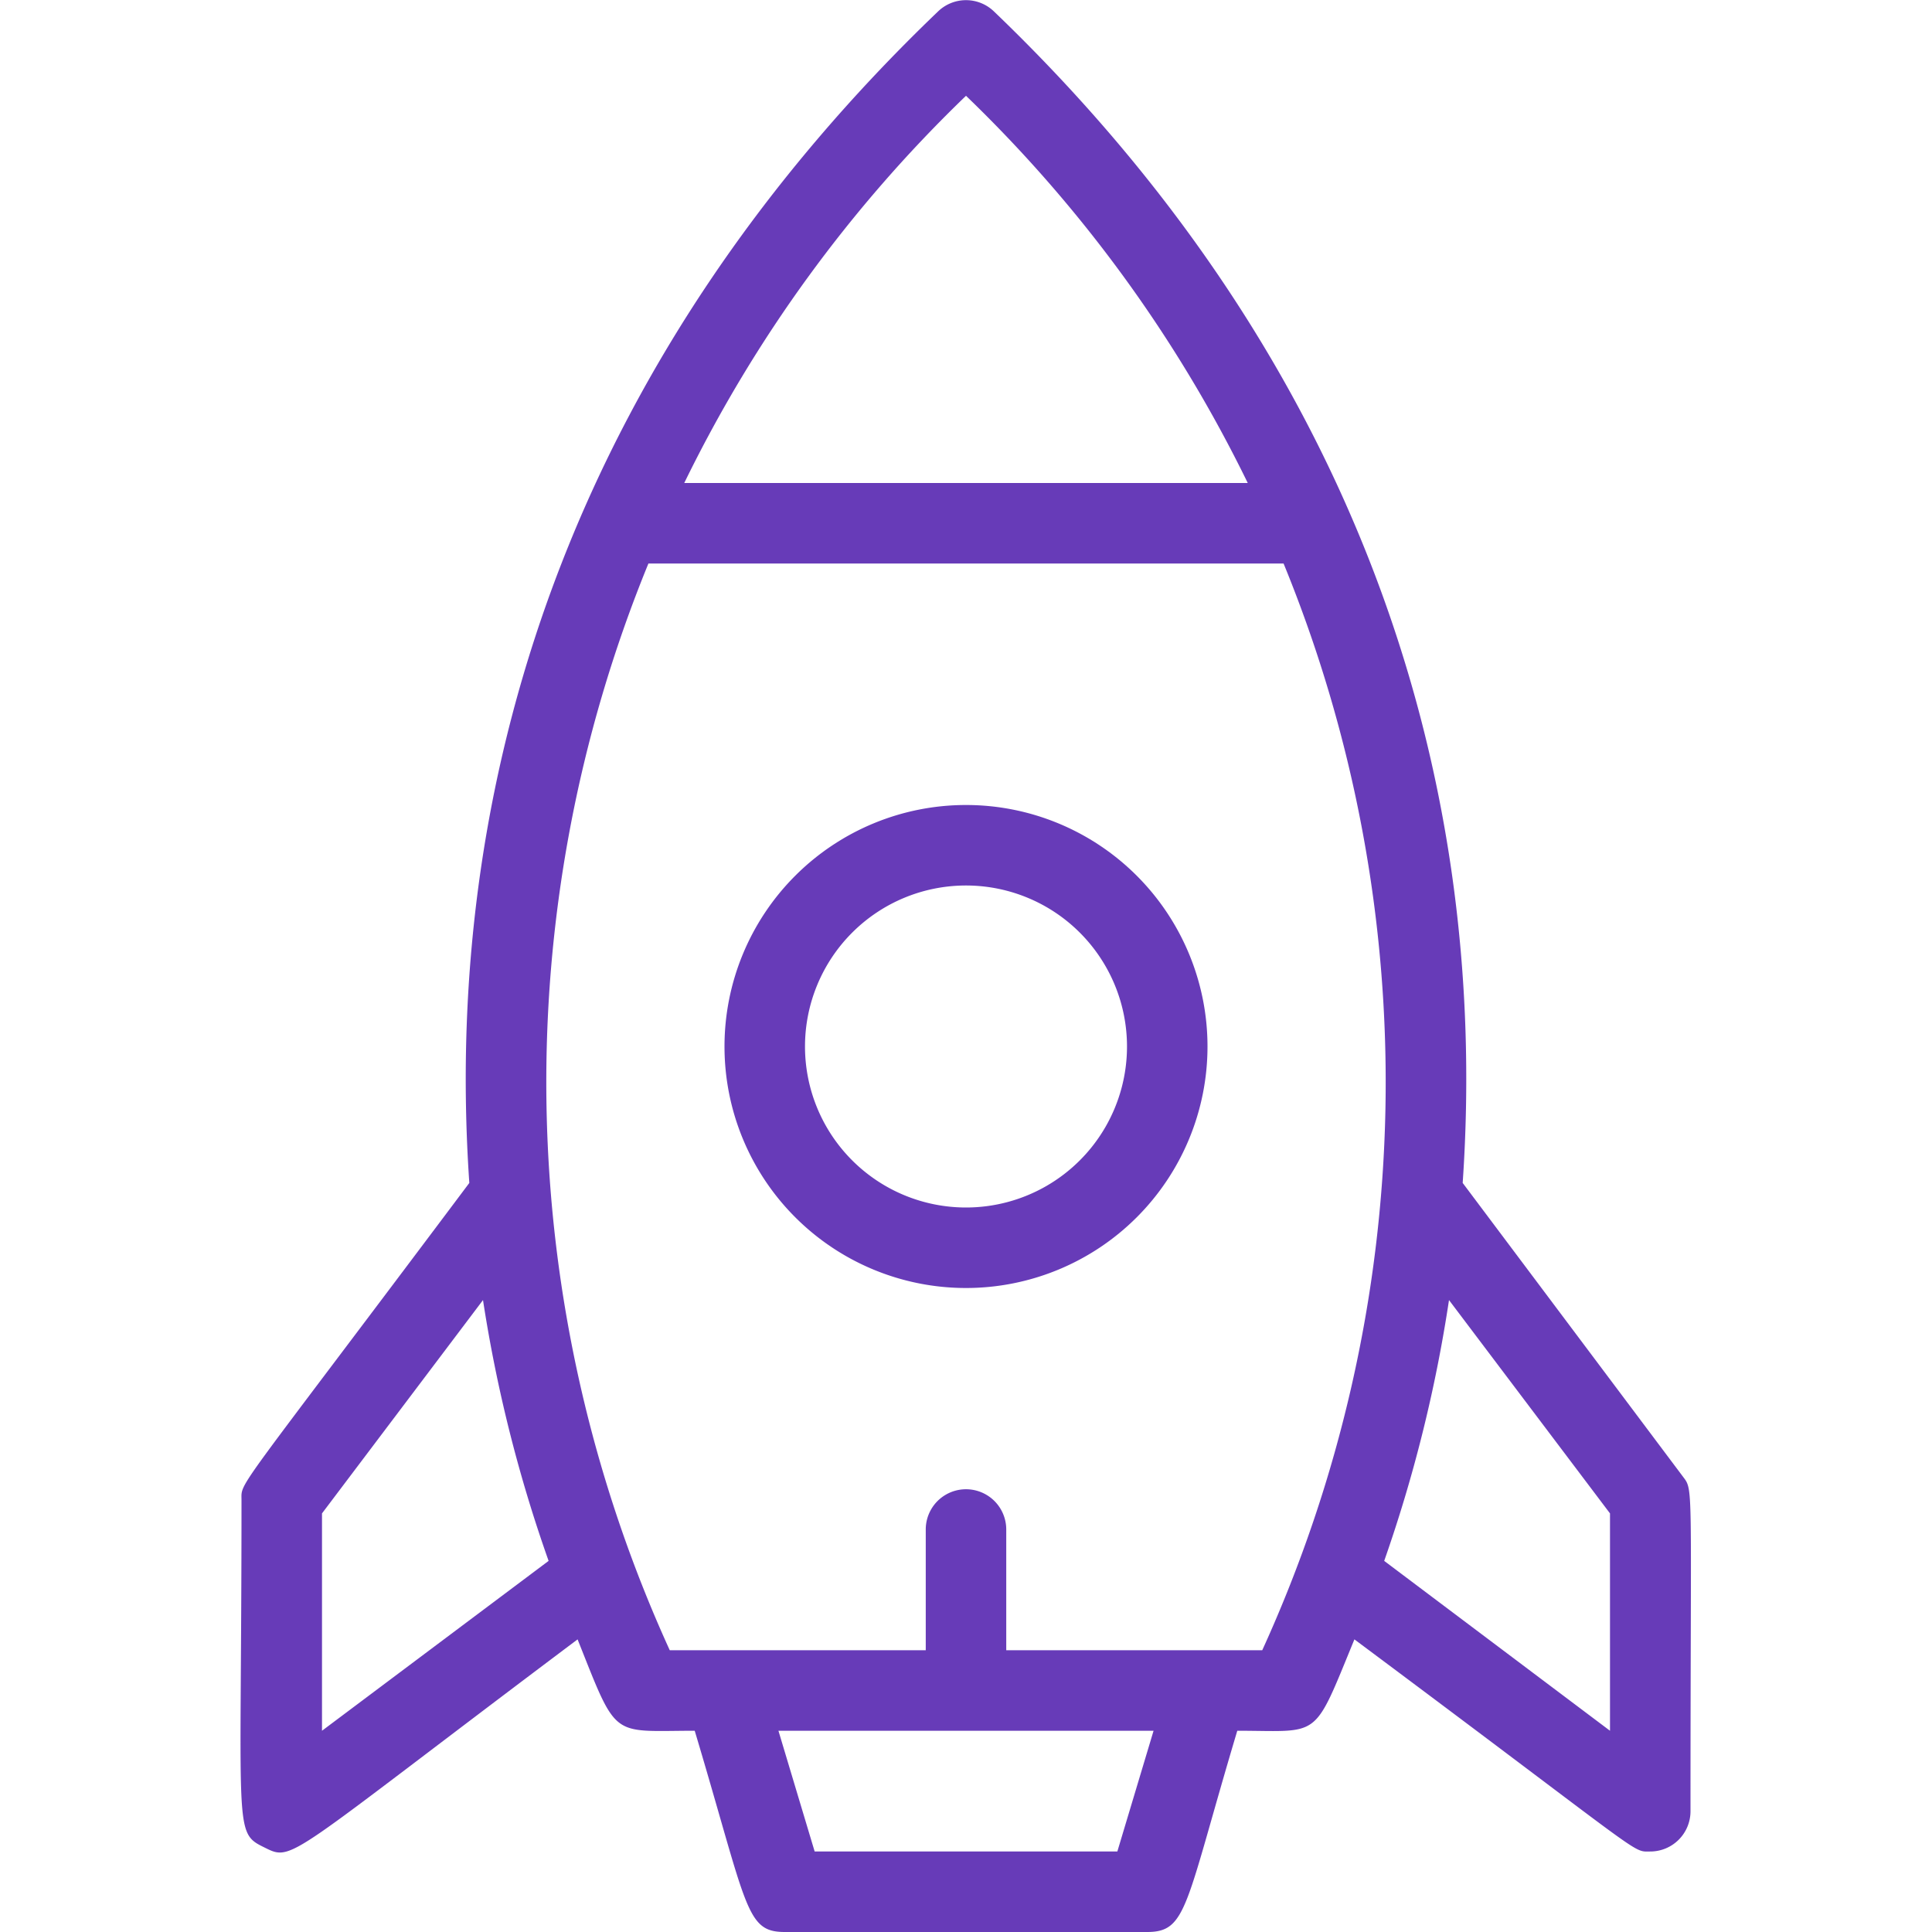 <svg id="SvgjsSvg1001" width="288" height="288" xmlns="http://www.w3.org/2000/svg" version="1.1" xmlns:xlink="http://www.w3.org/1999/xlink" xmlns:svgjs="http://svgjs.com/svgjs"><defs id="SvgjsDefs1002"></defs><g id="SvgjsG1008"><svg xmlns="http://www.w3.org/2000/svg" viewBox="0 0 48 48" width="288" height="288"><path d="M24,20a6,6,0,1,0,6,6A6,6,0,0,0,24,20Zm0,10a4,4,0,1,1,4-4A4,4,0,0,1,24,30Z" fill="#673bb8" class="color000 svgShape"></path><path d="M41.8,36.67l-5.46-7.28C37.06,18.86,33.43,8.66,24.69.28a1,1,0,0,0-1.38,0C14.58,8.64,10.94,18.86,11.66,29.39,5.76,37.26,6,36.79,6,37.27c0,8.22-.2,8.25.55,8.62s.45.36,7.8-5.16c1,2.51.81,2.27,2.91,2.27,1.32,4.41,1.26,5,2.24,5h9c1,0,.94-.65,2.24-5,2.09,0,1.87.26,2.91-2.27C41,46.21,40.53,46,41,46a1,1,0,0,0,1-1C42,36.66,42.08,37.05,41.8,36.67ZM24,2.38A34.07,34.07,0,0,1,31,12H17A34.07,34.07,0,0,1,24,2.38ZM8,37.6l4-5.3a35.54,35.54,0,0,0,1.63,6.48L8,43ZM27.76,46H20.24l-.9-3h9.32Zm3.6-5H25V38a1,1,0,0,0-2,0v3H16.64a34,34,0,0,1-.53-27H31.89A34,34,0,0,1,31.36,41ZM40,43l-5.61-4.22A35.54,35.54,0,0,0,36,32.3l4,5.3Z" fill="#673bb8" class="color000 svgShape"></path></svg></g></svg>